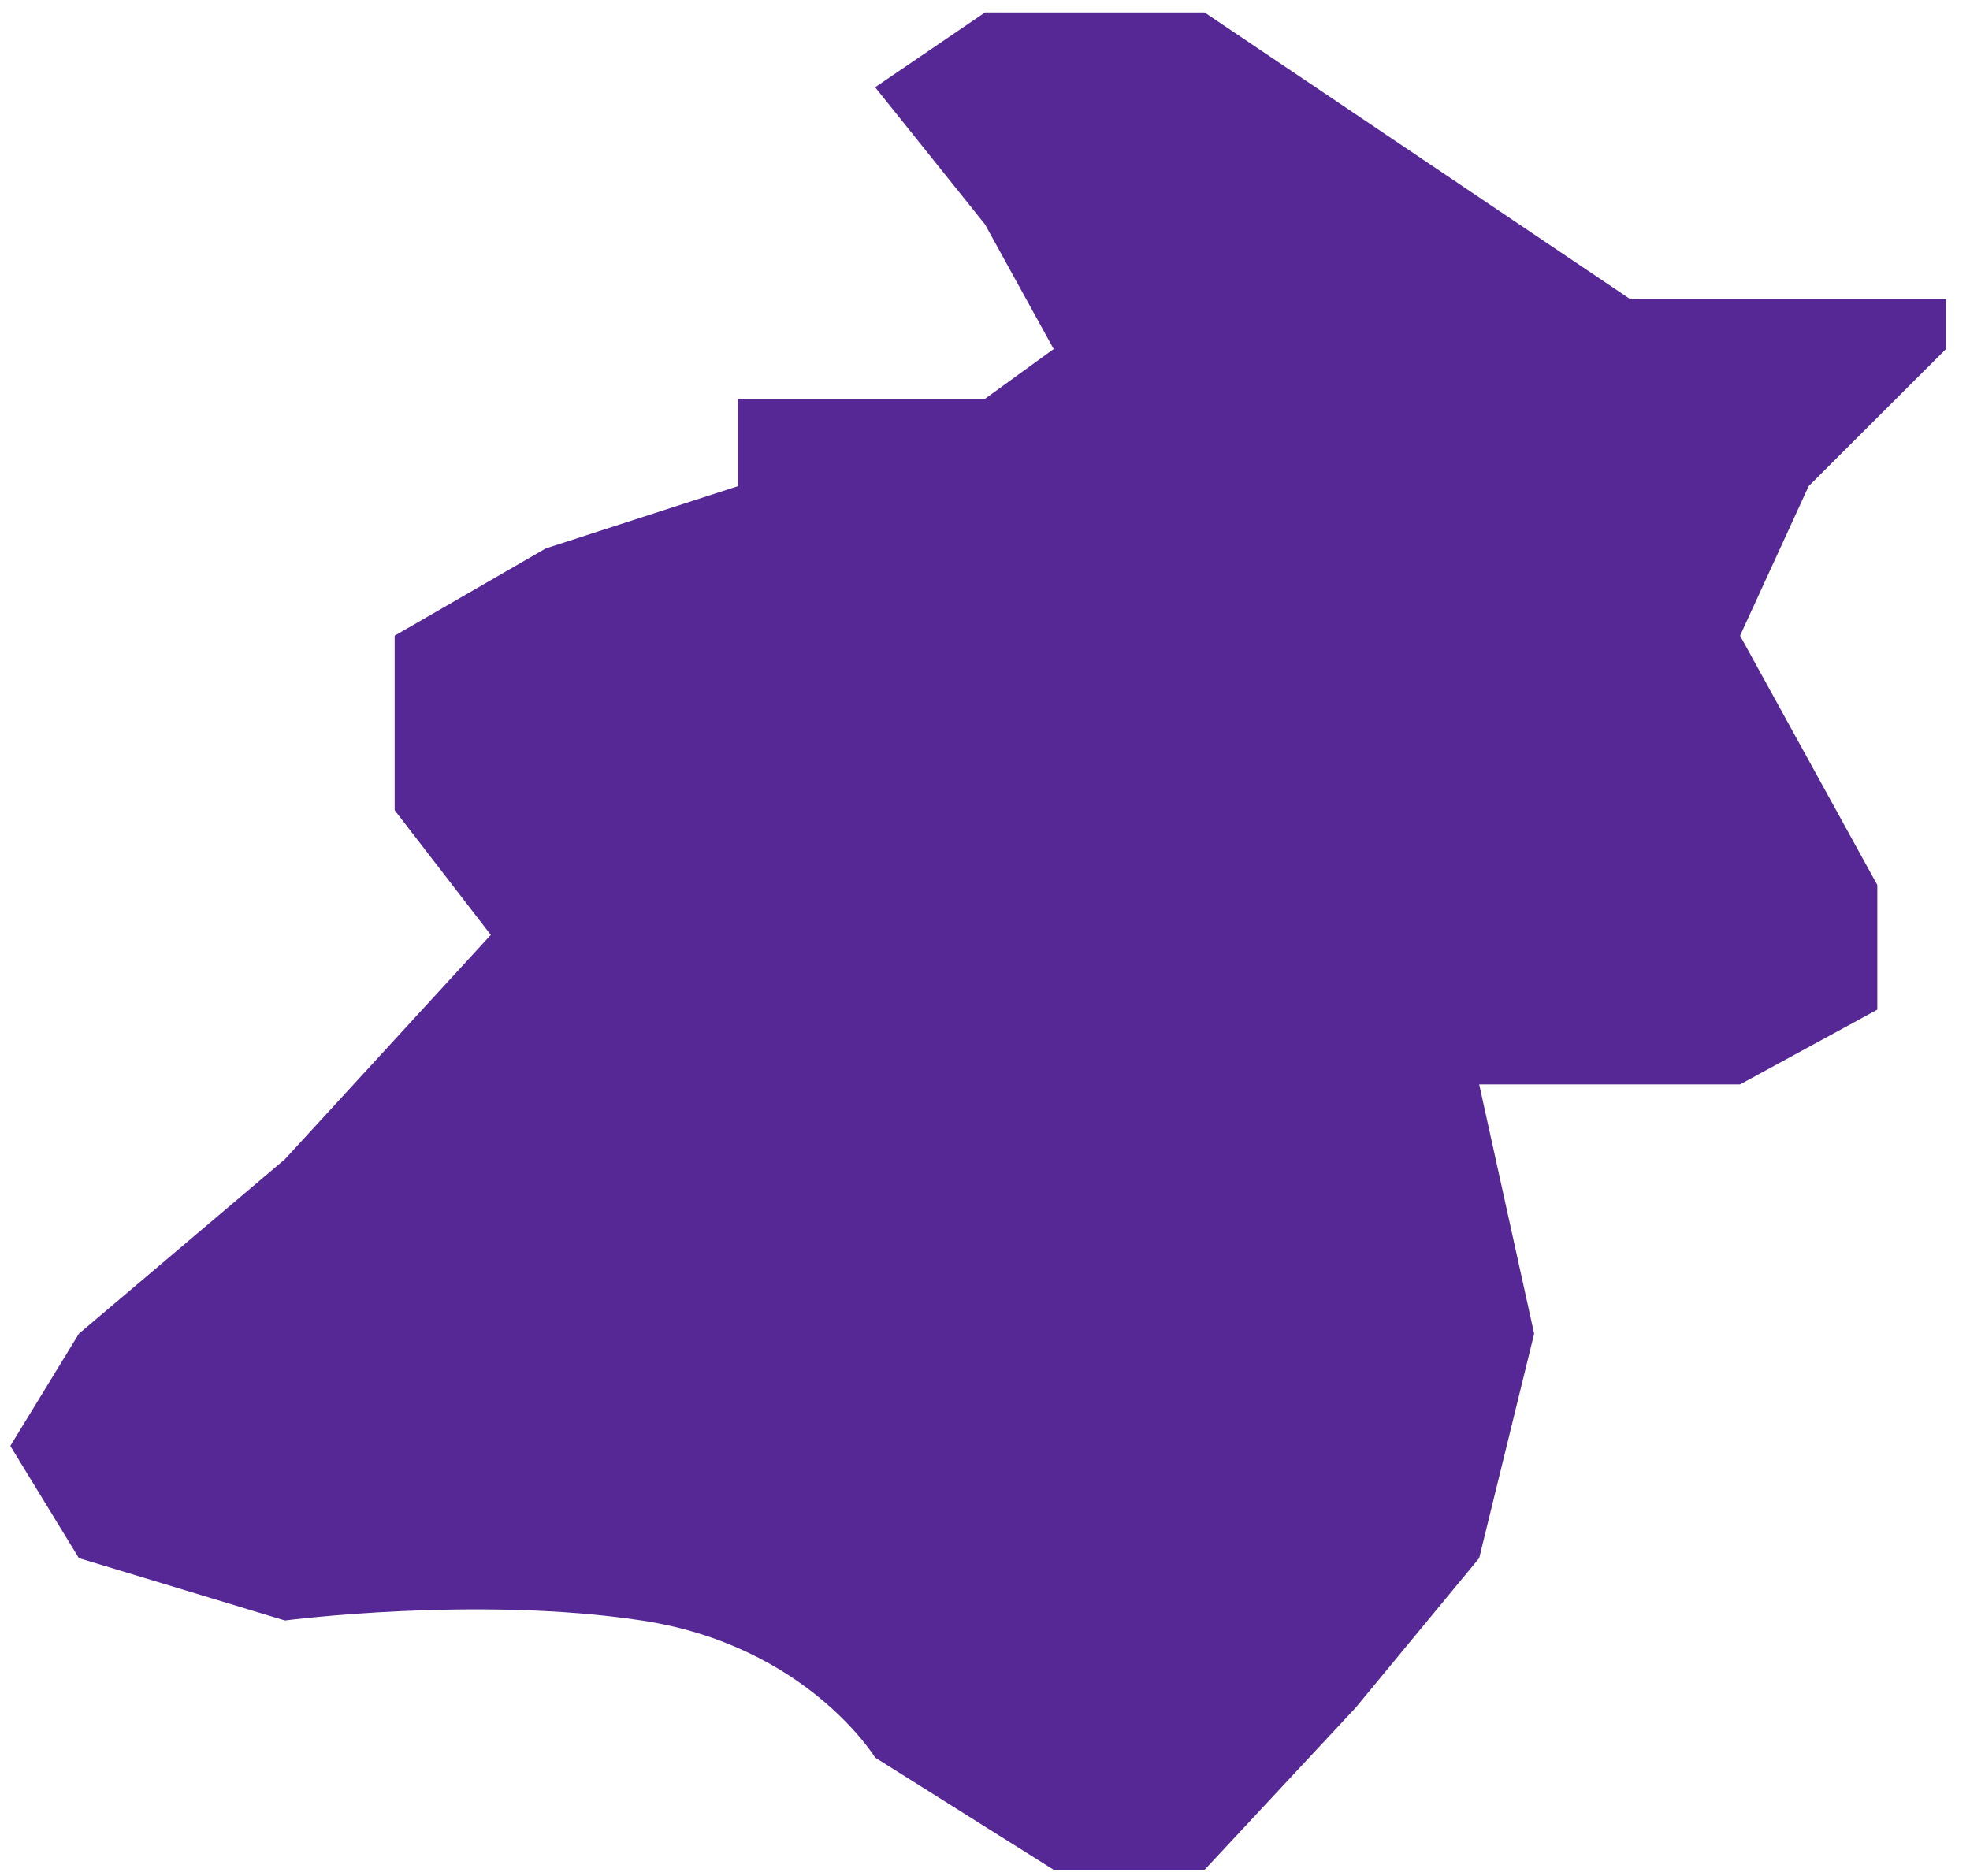 ﻿<?xml version="1.0" encoding="utf-8"?>
<svg version="1.1" xmlns:xlink="http://www.w3.org/1999/xlink" width="21px" height="20px" xmlns="http://www.w3.org/2000/svg">
  <g transform="matrix(1 0 0 1 -517 -503 )">
    <path d="M 4.207 6.777  L 5.817 5.847  L 7.866 5.183  L 7.866 4.252  L 10.5 4.252  C 10.5 4.252  10.988 3.898  11.232 3.721  C 10.988 3.278  10.5 2.392  10.5 2.392  C 10.5 2.392  9.72 1.417  9.329 0.93  C 9.72 0.664  10.5 0.133  10.5 0.133  L 12.841 0.133  L 17.378 3.189  L 20.744 3.189  L 20.744 3.721  C 20.744 3.721  19.768 4.695  19.28 5.183  C 19.037 5.714  18.793 6.246  18.549 6.777  C 19.037 7.663  20.012 9.435  20.012 9.435  C 20.012 9.435  20.012 10.321  20.012 10.764  C 19.524 11.03  18.549 11.561  18.549 11.561  L 15.768 11.561  L 16.354 14.219  C 16.354 14.219  15.963 15.814  15.768 16.611  C 15.329 17.143  14.451 18.206  14.451 18.206  L 12.841 19.934  L 11.232 19.934  L 9.329 18.738  C 9.329 18.738  8.598 17.542  6.841 17.276  C 5.085 17.01  3.037 17.276  3.037 17.276  L 0.841 16.611  L 0.11 15.415  L 0.841 14.219  L 3.037 12.359  L 5.232 9.967  L 4.207 8.638  L 4.207 6.777  Z " fill-rule="nonzero" fill="#562895" stroke="none" transform="matrix(1 0 0 1 517 503 )" />
  </g>
</svg>